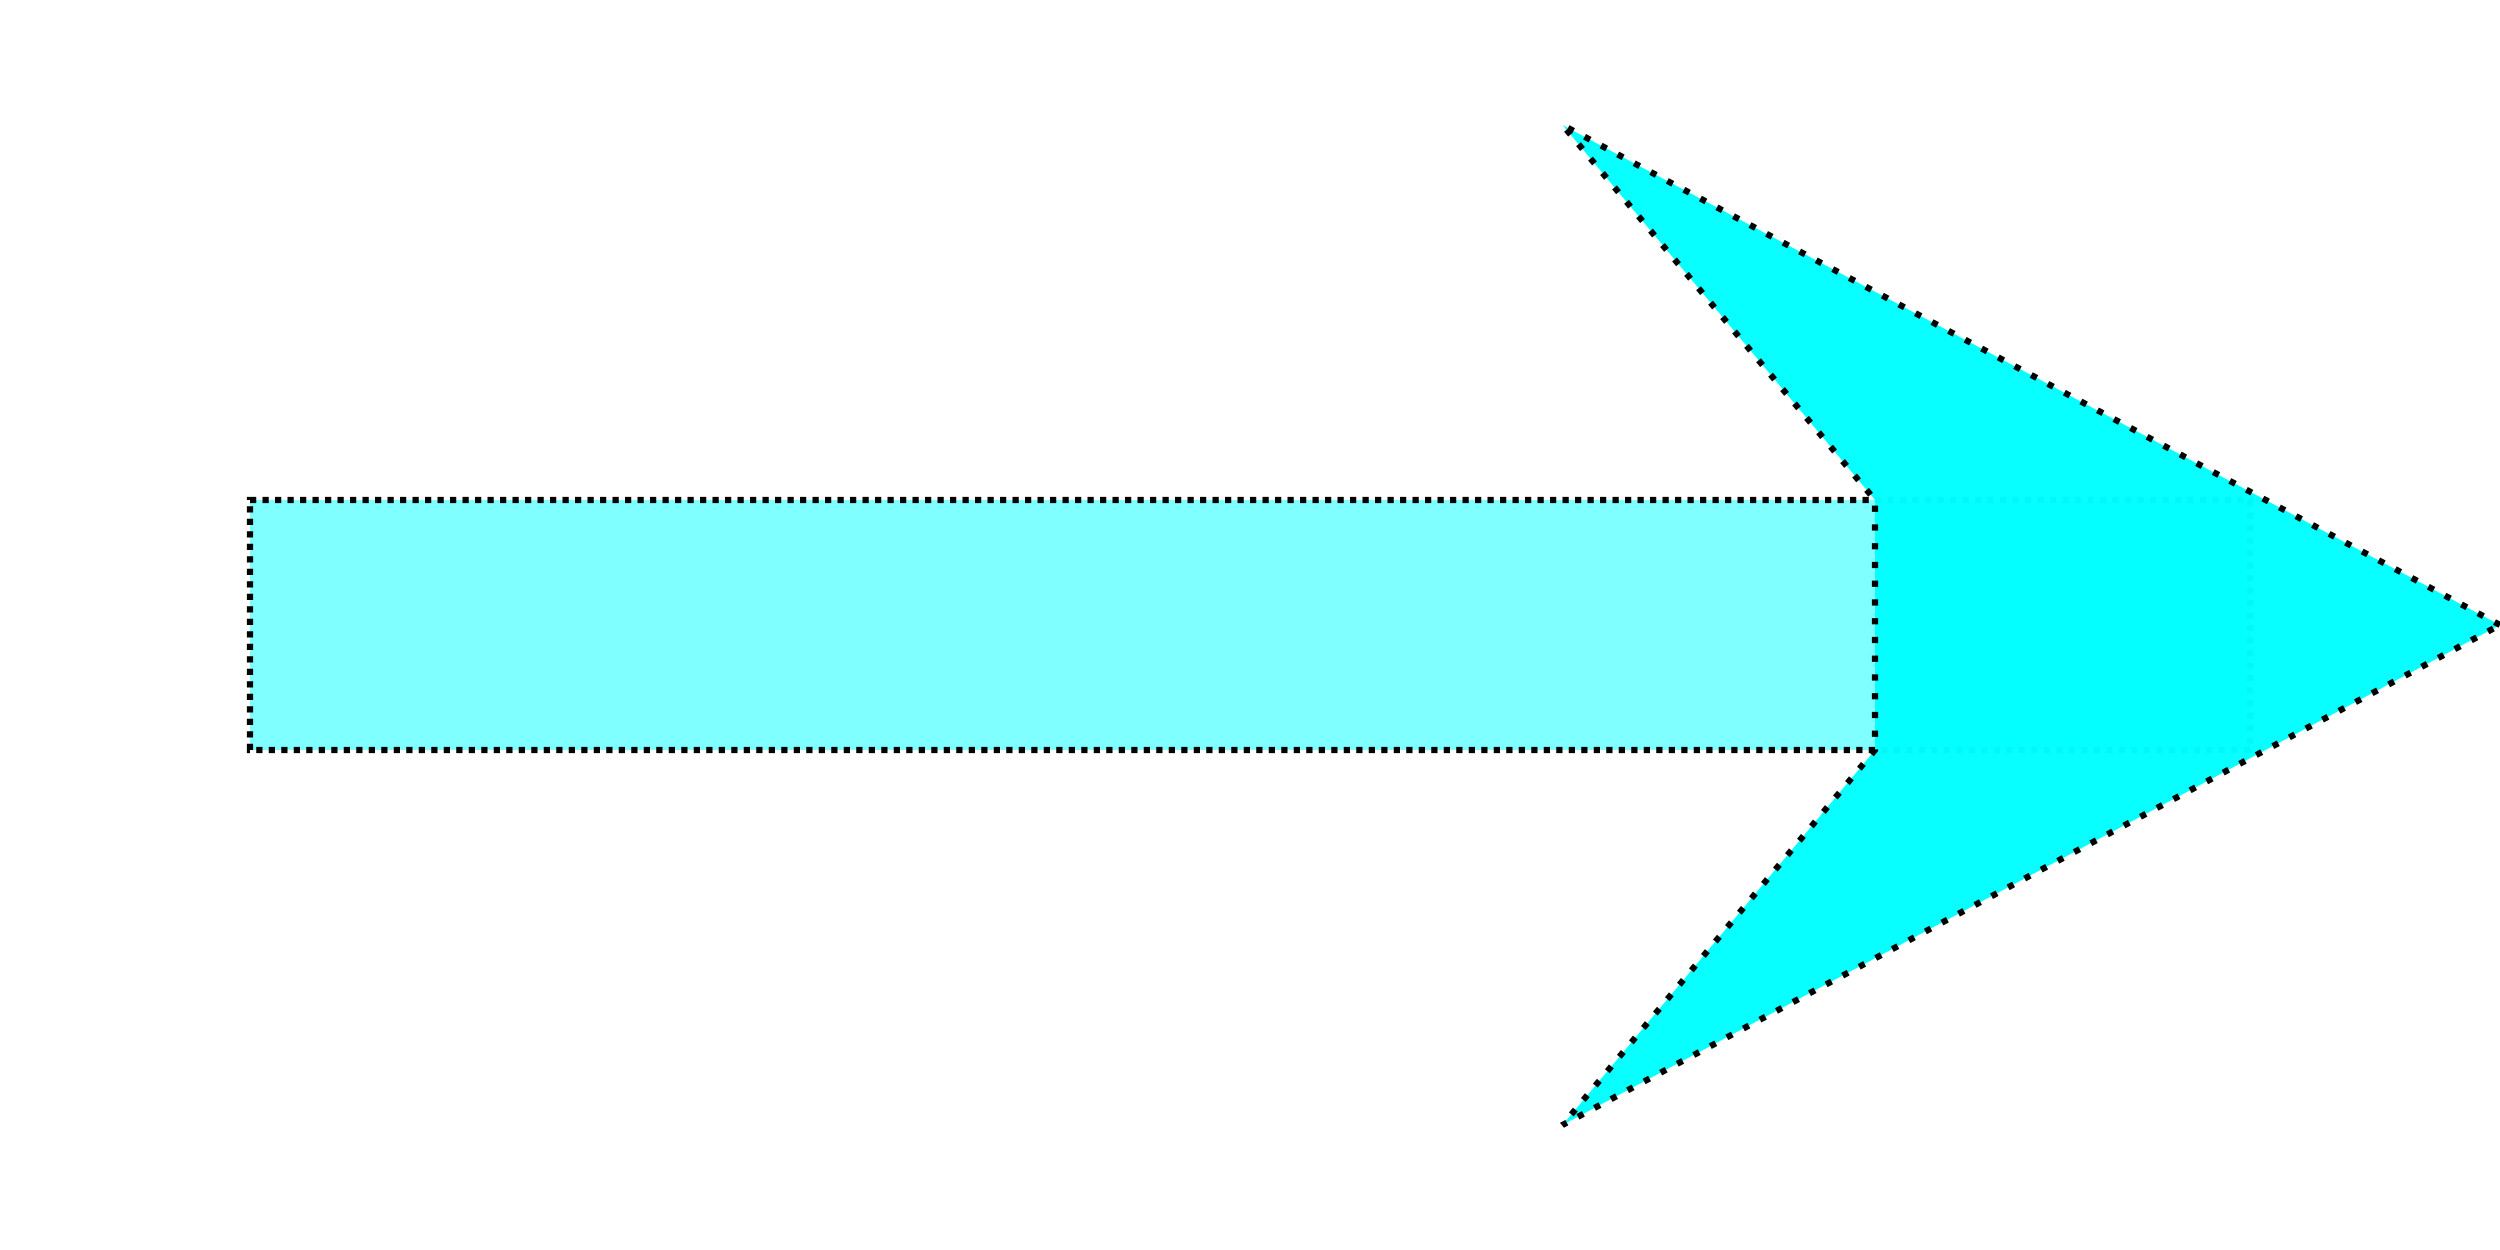 <?xml version="1.0" encoding="UTF-8" standalone="no"?>
<svg
   xmlns:osb="http://www.openswatchbook.org/uri/2009/osb"
   xmlns:dc="http://purl.org/dc/elements/1.1/"
   xmlns:cc="http://creativecommons.org/ns#"
   xmlns:rdf="http://www.w3.org/1999/02/22-rdf-syntax-ns#"
   xmlns:svg="http://www.w3.org/2000/svg"
   xmlns="http://www.w3.org/2000/svg"
   xmlns:sodipodi="http://sodipodi.sourceforge.net/DTD/sodipodi-0.dtd"
   xmlns:inkscape="http://www.inkscape.org/namespaces/inkscape"
   sodipodi:docname="switch-on.svg"
   inkscape:version="1.0 (4035a4fb49, 2020-05-01)"
   version="1.1"
   id="svg2"
   height="20"
   width="40">
  <defs
     id="defs4">
    <linearGradient
       osb:paint="solid"
       id="linearGradient2902">
      <stop
         id="stop2900"
         offset="0"
         style="stop-color: #00FFFF;stop-opacity:1;" />
    </linearGradient>
    <linearGradient
       osb:paint="solid"
       id="linearGradient2843">
      <stop
         id="stop2841"
         offset="0"
         style="stop-color:#ffffff;stop-opacity:1;" />
    </linearGradient>
    <linearGradient
       osb:paint="gradient"
       id="linearGradient4148">
      <stop
         id="stop4150"
         offset="0"
         style="stop-color:#000000;stop-opacity:1;" />
      <stop
         id="stop4152"
         offset="1"
         style="stop-color:#000000;stop-opacity:0;" />
    </linearGradient>
    <filter
       style="color-interpolation-filters:sRGB"
       y="-0.5"
       x="-0.5"
       height="2"
       width="2"
       id="filter3771"
       inkscape:label="Drop Shadow">
      <feFlood
         id="feFlood3773"
         result="flood"
         flood-color="rgb(0,0,0)"
         flood-opacity="0.24" />
      <feComposite
         id="feComposite3775"
         result="composite1"
         operator="in"
         in2="SourceGraphic"
         in="flood" />
      <feGaussianBlur
         id="feGaussianBlur3777"
         result="blur"
         stdDeviation="1" />
      <feOffset
         id="feOffset3779"
         result="offset"
         dy="1"
         dx="0" />
      <feComposite
         id="feComposite3781"
         result="fbSourceGraphic"
         operator="over"
         in2="offset"
         in="SourceGraphic" />
      <feColorMatrix
         id="feColorMatrix3783"
         values="0 0 0 -1 0 0 0 0 -1 0 0 0 0 -1 0 0 0 0 1 0"
         in="fbSourceGraphic"
         result="fbSourceGraphicAlpha" />
      <feFlood
         in="fbSourceGraphic"
         result="flood"
         flood-color="rgb(0,0,0)"
         flood-opacity="0.12"
         id="feFlood3785" />
      <feComposite
         result="composite1"
         operator="in"
         in="flood"
         in2="fbSourceGraphic"
         id="feComposite3787" />
      <feGaussianBlur
         result="blur"
         stdDeviation="1.5"
         id="feGaussianBlur3789" />
      <feOffset
         result="offset"
         dy="1"
         dx="0"
         id="feOffset3791" />
      <feComposite
         result="composite2"
         operator="over"
         in="fbSourceGraphic"
         in2="offset"
         id="feComposite3793" />
    </filter>
  </defs>
  <sodipodi:namedview
     inkscape:guide-bbox="true"
     showguides="true"
     inkscape:document-rotation="0"
     inkscape:bbox-nodes="true"
     inkscape:snap-bbox="true"
     inkscape:window-maximized="1"
     inkscape:window-y="0"
     inkscape:window-x="0"
     inkscape:window-height="1031"
     inkscape:window-width="1920"
     showgrid="true"
     inkscape:current-layer="layer3"
     inkscape:document-units="px"
     inkscape:cy="4.6471795"
     inkscape:cx="17.105334"
     inkscape:zoom="25.63262"
     inkscape:pageshadow="2"
     inkscape:pageopacity="0.0"
     borderopacity="1.0"
     bordercolor="#666666"
     pagecolor="#ffffff"
     id="base">
    <inkscape:grid
       snapvisiblegridlinesonly="true"
       enabled="true"
       visible="true"
       empspacing="5"
       id="grid2985"
       type="xygrid" />
    <sodipodi:guide
       id="guide62"
       orientation="1,0"
       position="4,10" />
    <sodipodi:guide
       id="guide64"
       orientation="1,0"
       position="36,2" />
    <sodipodi:guide
       id="guide66"
       orientation="0,-1"
       position="27,18" />
    <sodipodi:guide
       id="guide68"
       orientation="0,-1"
       position="25,2" />
    <sodipodi:guide
       id="guide70"
       orientation="0,-1"
       position="14,12" />
    <sodipodi:guide
       id="guide72"
       orientation="0,-1"
       position="14,8" />
    <sodipodi:guide
       id="guide2974"
       orientation="0,-1"
       position="14,12" />
    <sodipodi:guide
       id="guide2976"
       orientation="0,-1"
       position="13,8" />
  </sodipodi:namedview>
  <g
     inkscape:label="Layer 1"
     id="layer3"
     inkscape:groupmode="layer">
    <path
       id="path2979"
       d="m 4,8 h 32 v 4 H 4 Z"
       style="fill: #00FFFF;stroke:#000000;stroke-width:0.1;stroke-linecap:butt;stroke-linejoin:miter;stroke-opacity:1;stroke-miterlimit:4;stroke-dasharray:0.1,0.1;fill-opacity:0.5;stroke-dashoffset:0" />
  </g>
  <g
     inkscape:label="Layer 2"
     id="layer4"
     inkscape:groupmode="layer">
    <path
       id="path2982"
       d="M 40,10 25,2 30,8 v 4 l -5,6 z"
       style="fill: #00FFFF;stroke:#000000;stroke-width:0.1;stroke-linecap:butt;stroke-linejoin:miter;stroke-opacity:1;stroke-miterlimit:4;stroke-dasharray:0.1,0.2;fill-opacity:0.97;stroke-dashoffset:0" />
  </g>
</svg>
